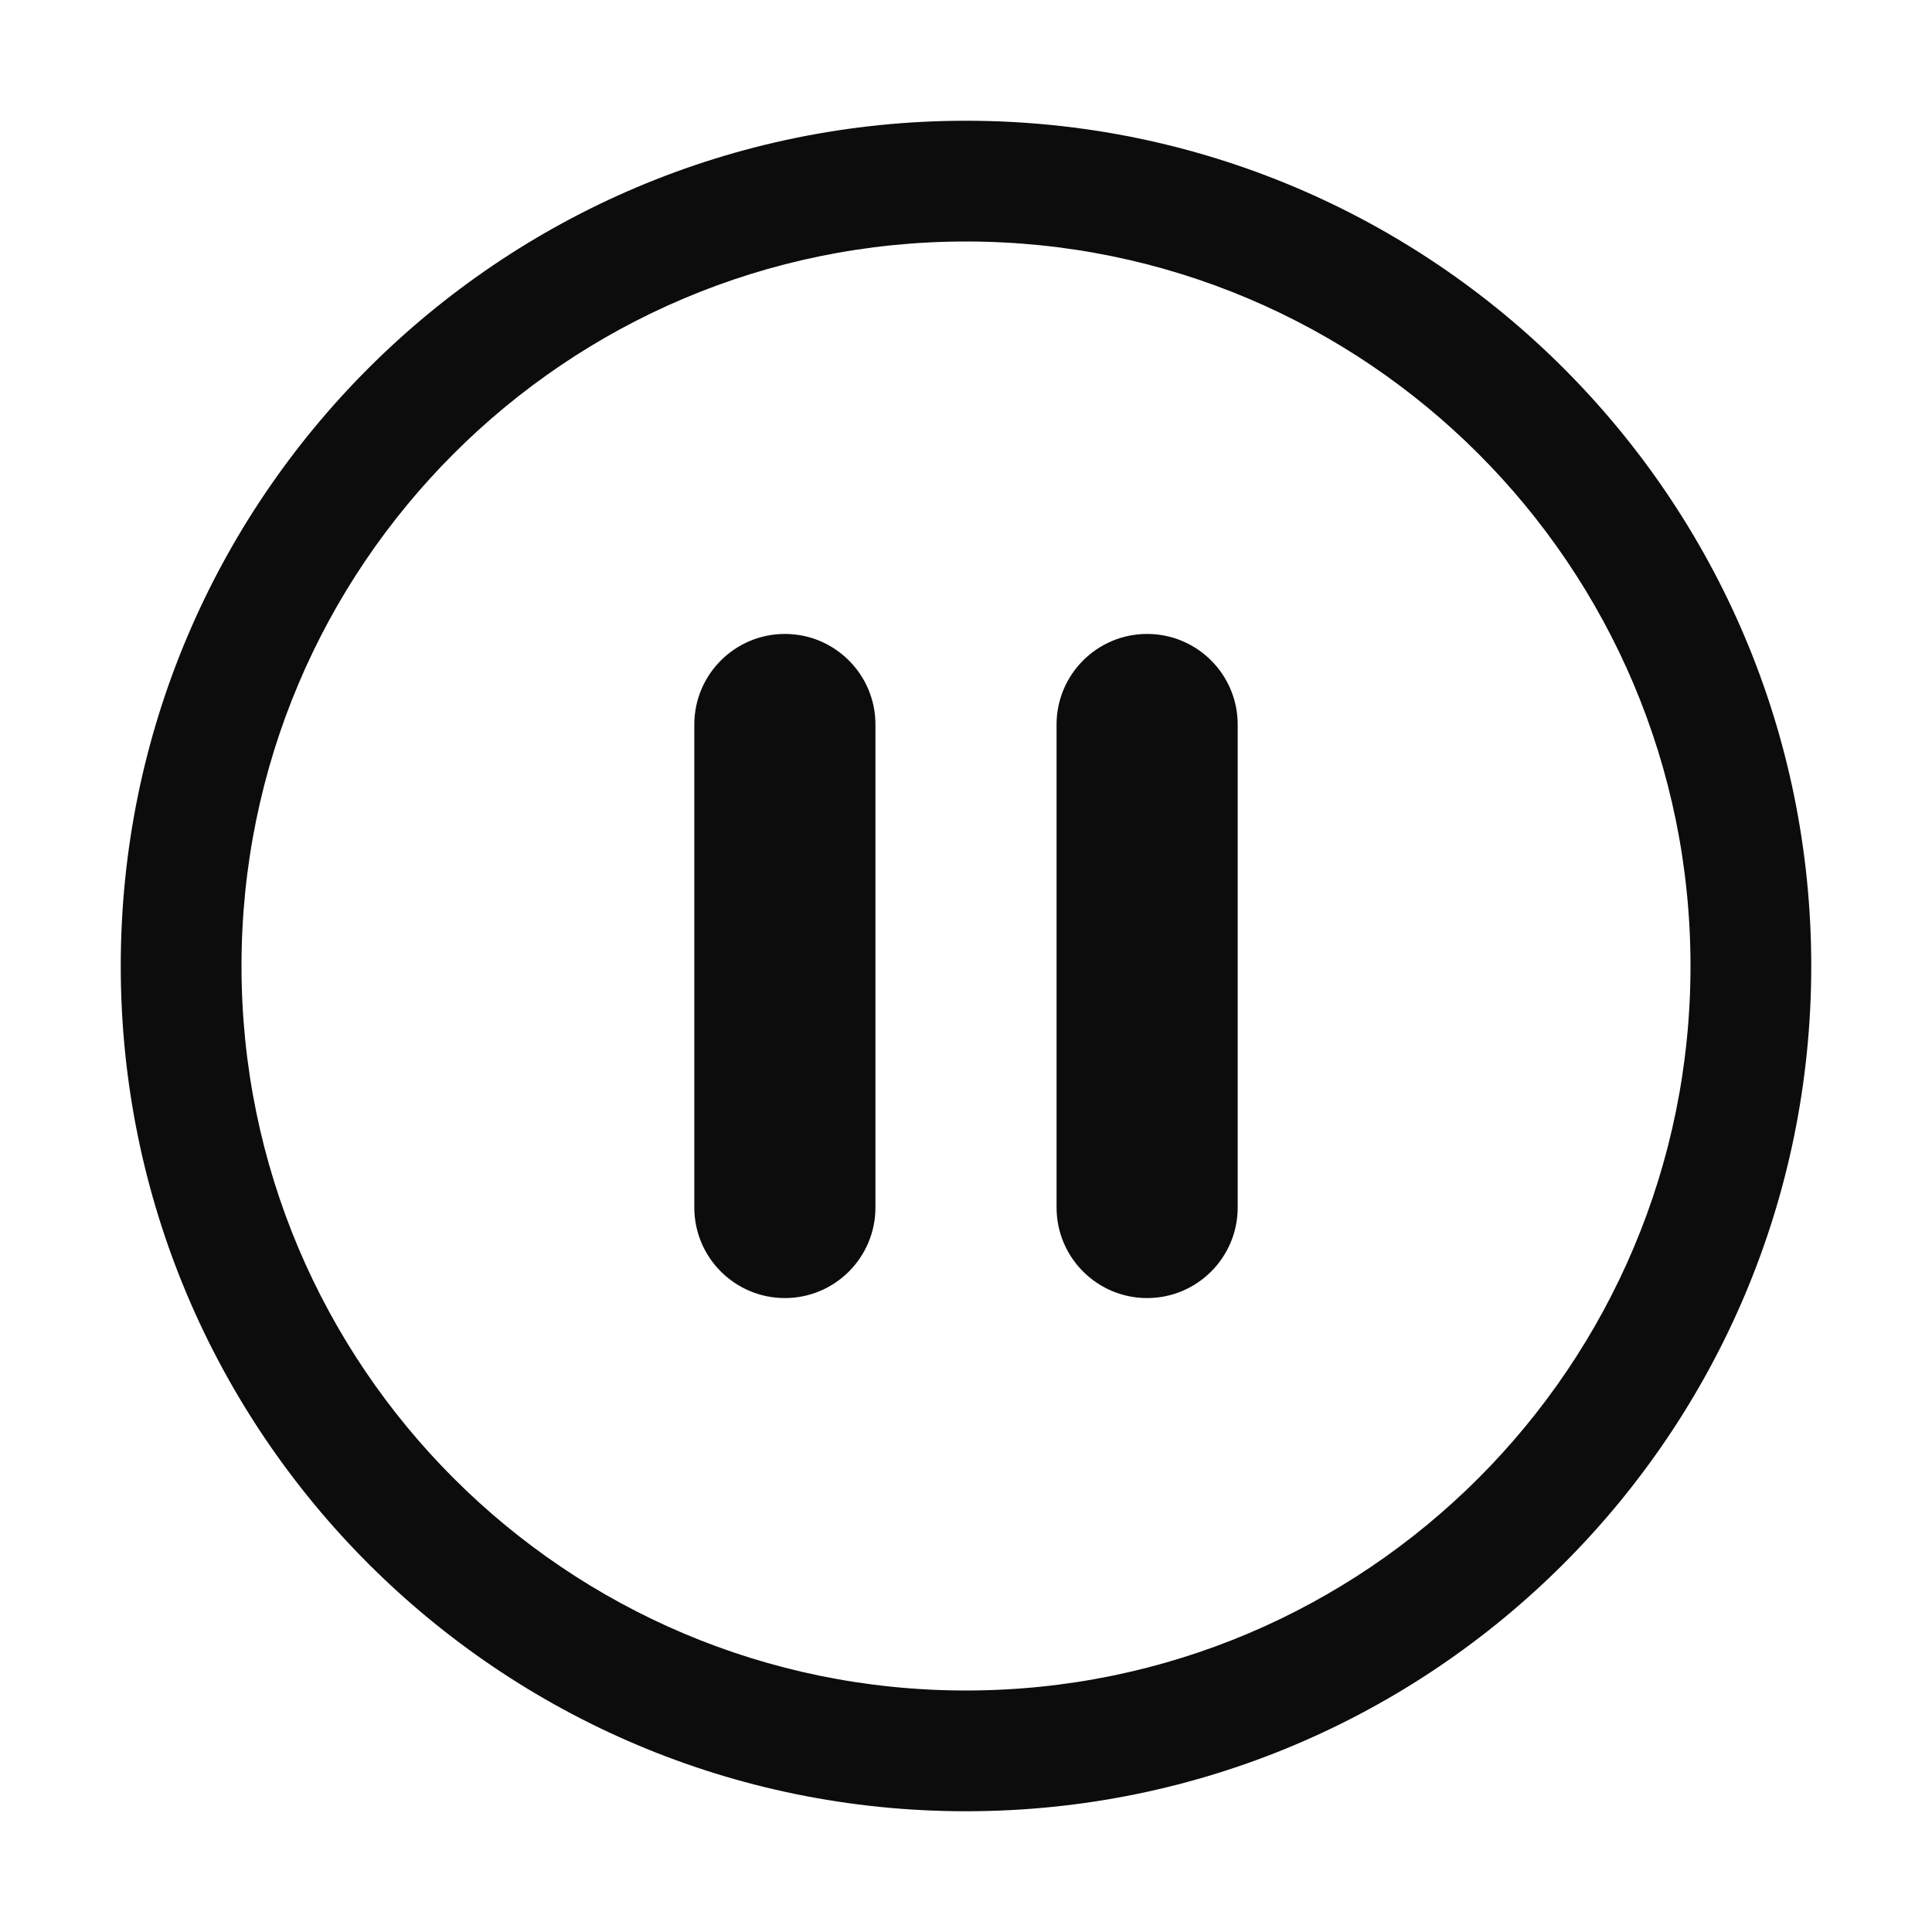 <svg width="16" height="16" viewBox="0 0 16 16" fill="none" xmlns="http://www.w3.org/2000/svg">
<path fill-rule="evenodd" clip-rule="evenodd" d="M8 14C11.314 14 14 11.314 14 8C14 4.686 11.314 2 8 2C4.686 2 2 4.686 2 8C2 11.314 4.686 14 8 14ZM8 15C11.866 15 15 11.866 15 8C15 4.134 11.866 1 8 1C4.134 1 1 4.134 1 8C1 11.866 4.134 15 8 15ZM6.5 5.25C6.914 5.25 7.25 5.586 7.25 6V10C7.25 10.414 6.914 10.75 6.5 10.75C6.086 10.75 5.75 10.414 5.75 10V6C5.75 5.586 6.086 5.25 6.5 5.25ZM10.25 6C10.25 5.586 9.914 5.25 9.5 5.25C9.086 5.25 8.75 5.586 8.75 6V10C8.75 10.414 9.086 10.75 9.5 10.75C9.914 10.75 10.25 10.414 10.25 10V6Z" fill="#0C0C0C"/>
</svg>
